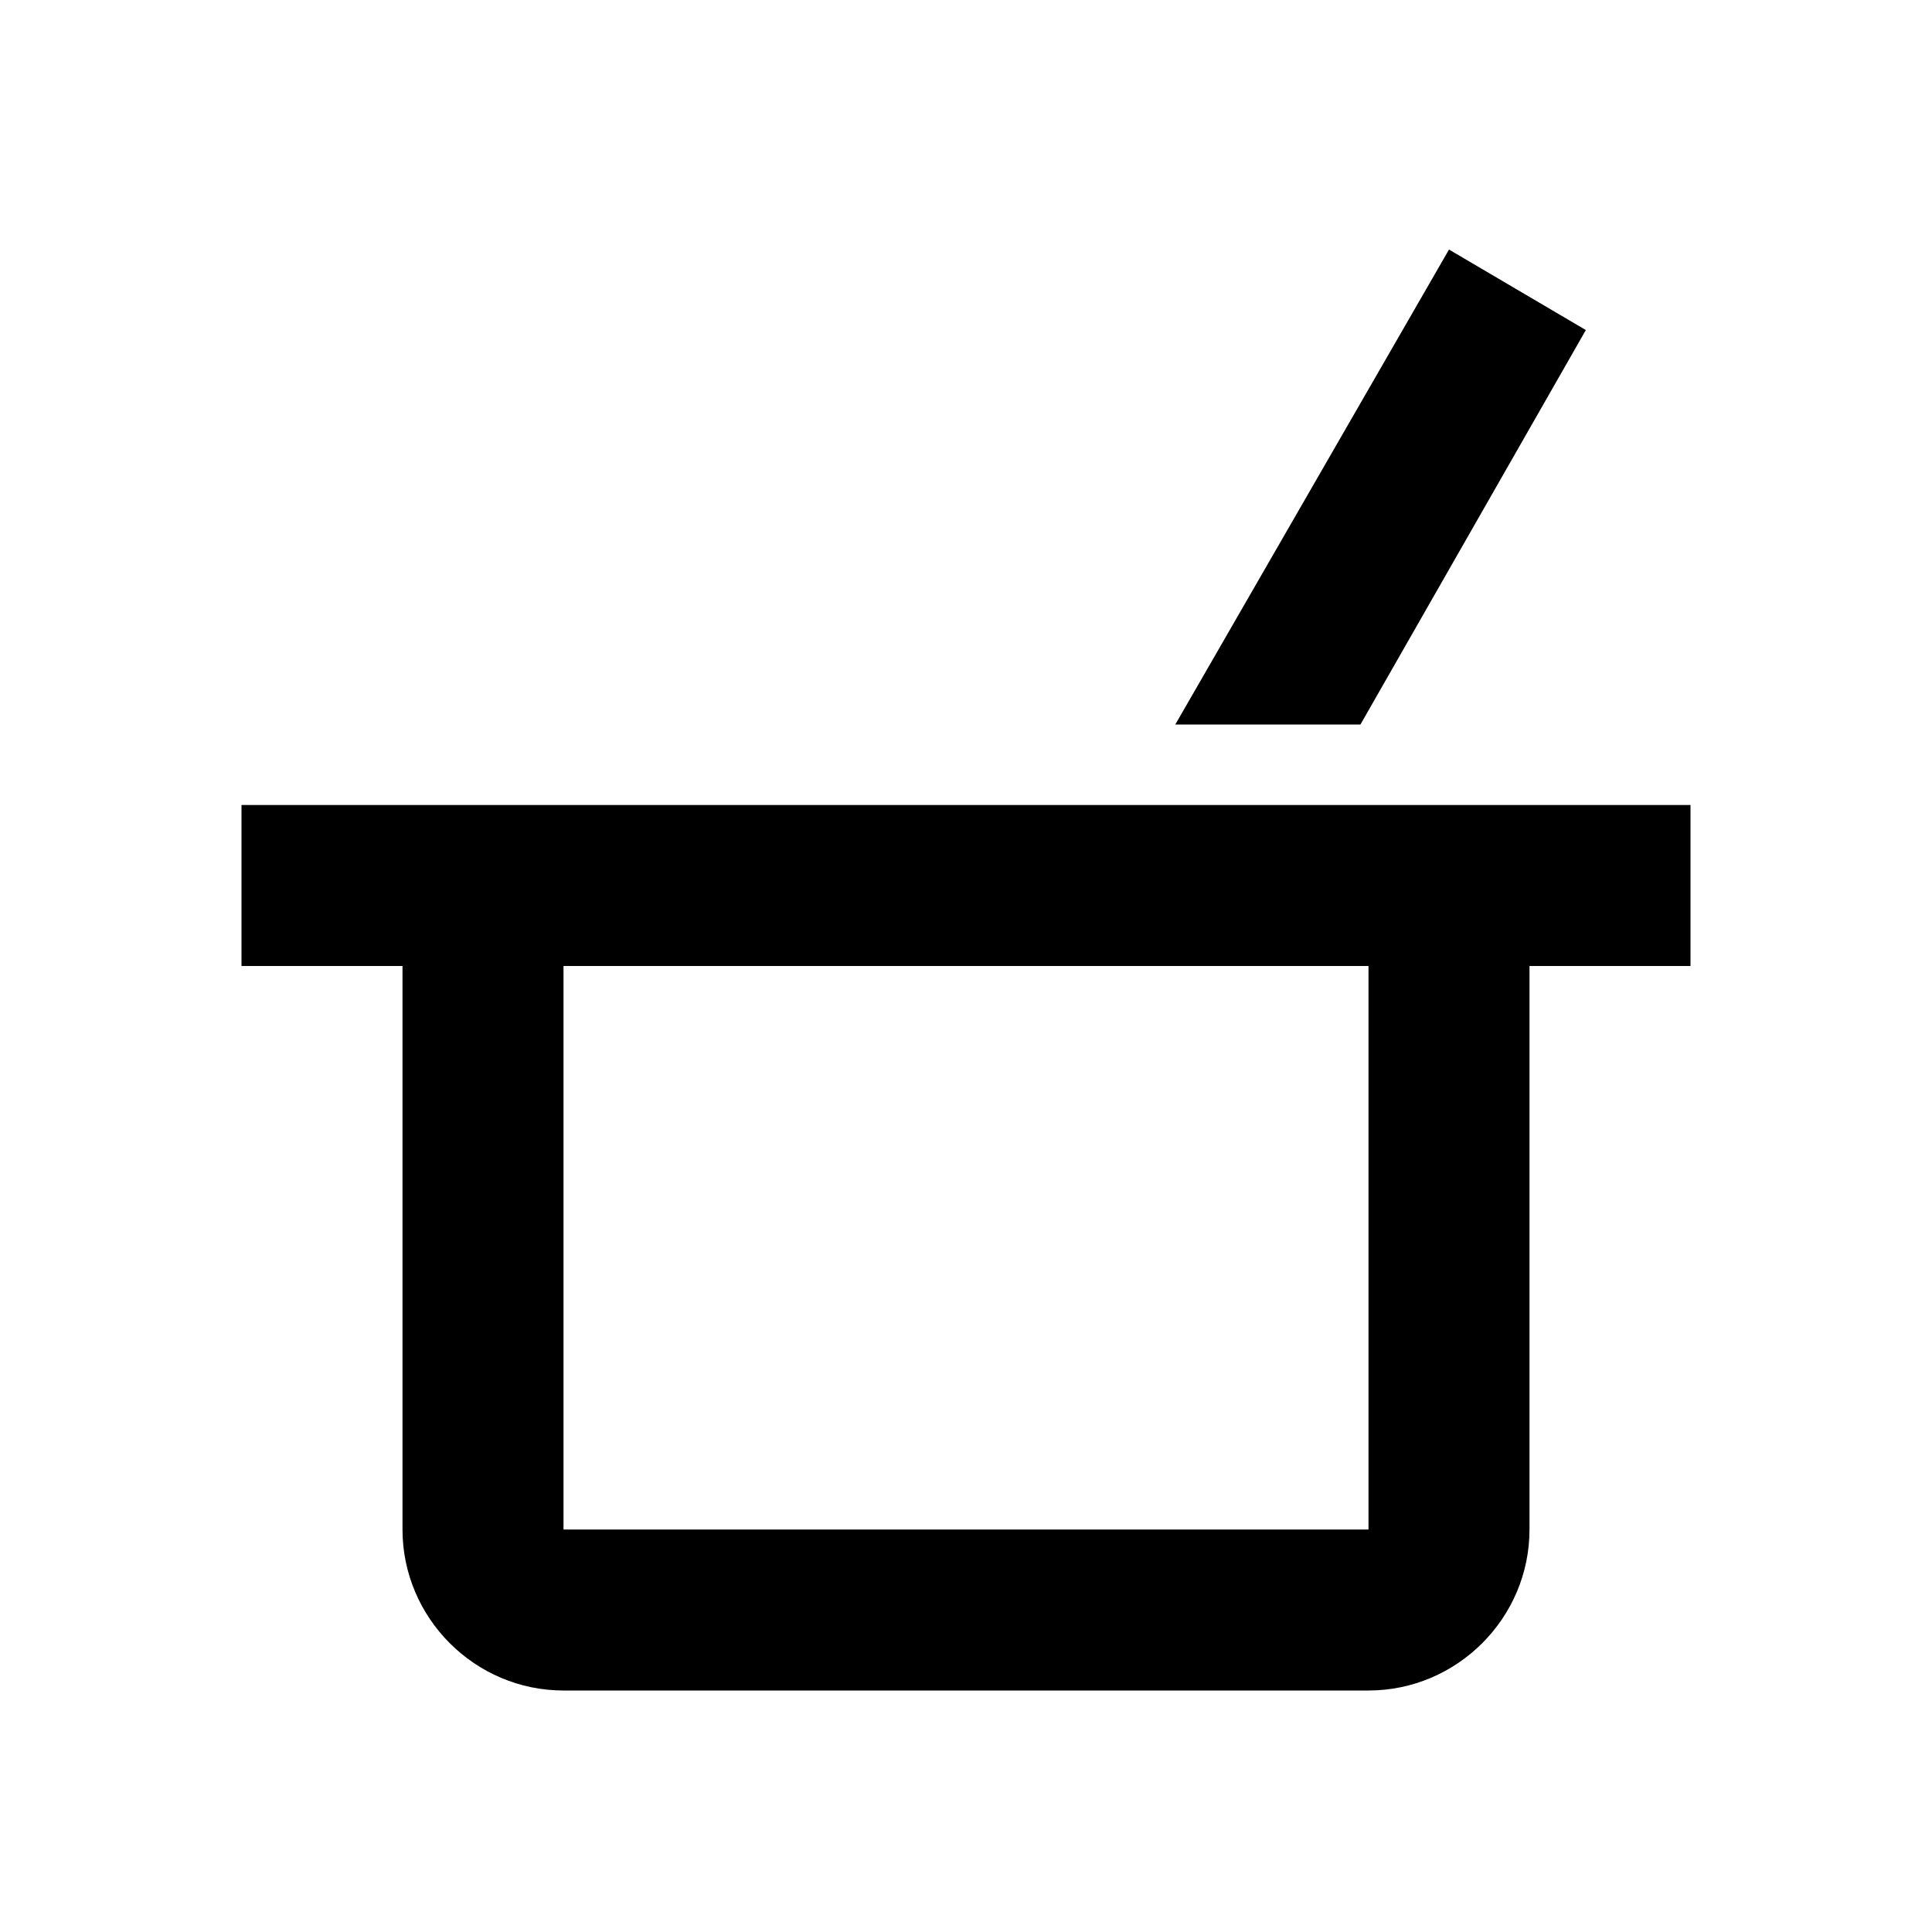 <svg xmlns="http://www.w3.org/2000/svg" viewBox="0 0 24 24" role="presentation">
    <path d="M14.6 9L18 3.1L19.7 4.1L16.9 9H14.6M16.3 10H21V12H19V19C19 20.1 18.1 21 17 21H7C5.9 21 5 20.1 5 19V12H3V10H16.3M17 12H7V19H17V12Z" style="fill: currentcolor;"></path>
  </svg>